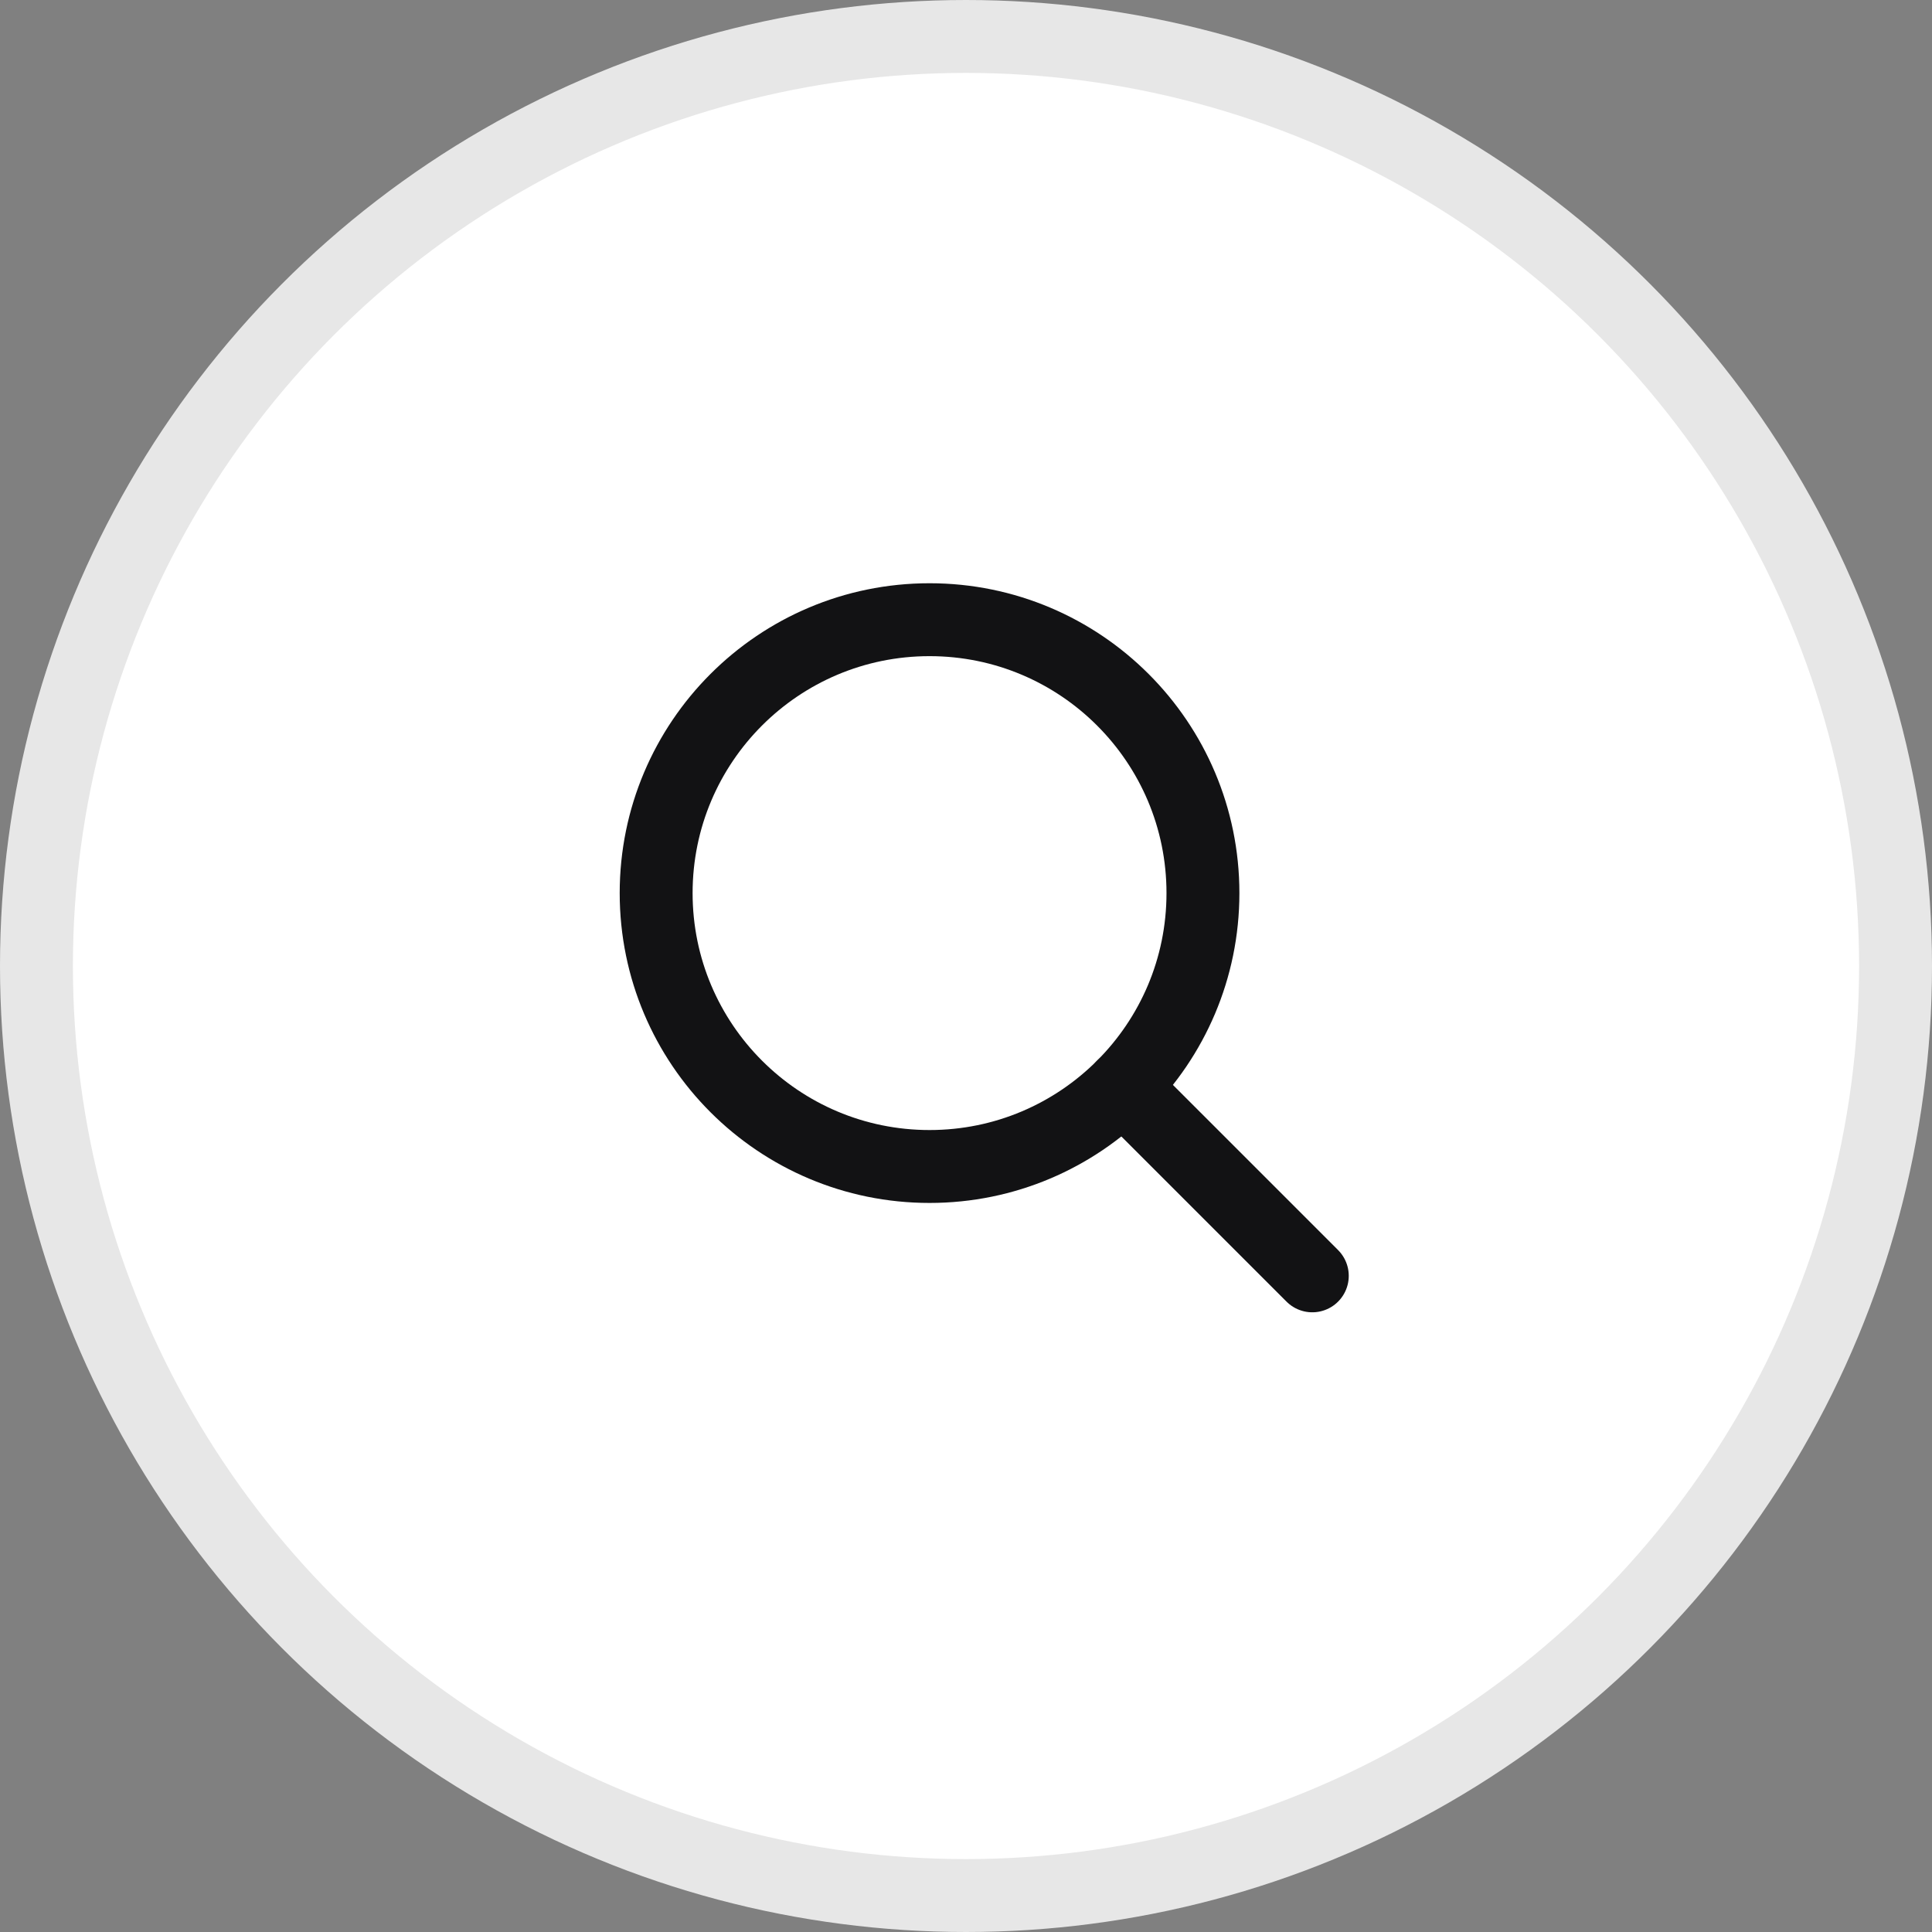 <svg width="53" height="53" viewBox="0 0 53 53" fill="none" xmlns="http://www.w3.org/2000/svg">
<rect x="0" y="0" width="53" height="53" fill="#808080" stroke="none"/>
<circle cx="26.5" cy="26.5" r="25.5" fill="white" stroke="#E7E7E7" stroke-width="2"/>
<g clip-path="url(#clip0_257106_2212)">
<path d="M25.5 32C29.642 32 33 28.642 33 24.5C33 20.358 29.642 17 25.5 17C21.358 17 18 20.358 18 24.5C18 28.642 21.358 32 25.5 32Z" stroke="#121214" stroke-width="2" stroke-linecap="round" stroke-linejoin="round"/>
<path d="M30.803 29.803L36 35" stroke="#121214" stroke-width="2" stroke-linecap="round" stroke-linejoin="round"/>
</g>
<defs>
<clipPath id="clip0_257106_2212">
<rect width="24" height="24" fill="white" transform="translate(15 14)"/>
</clipPath>
</defs>
</svg>

